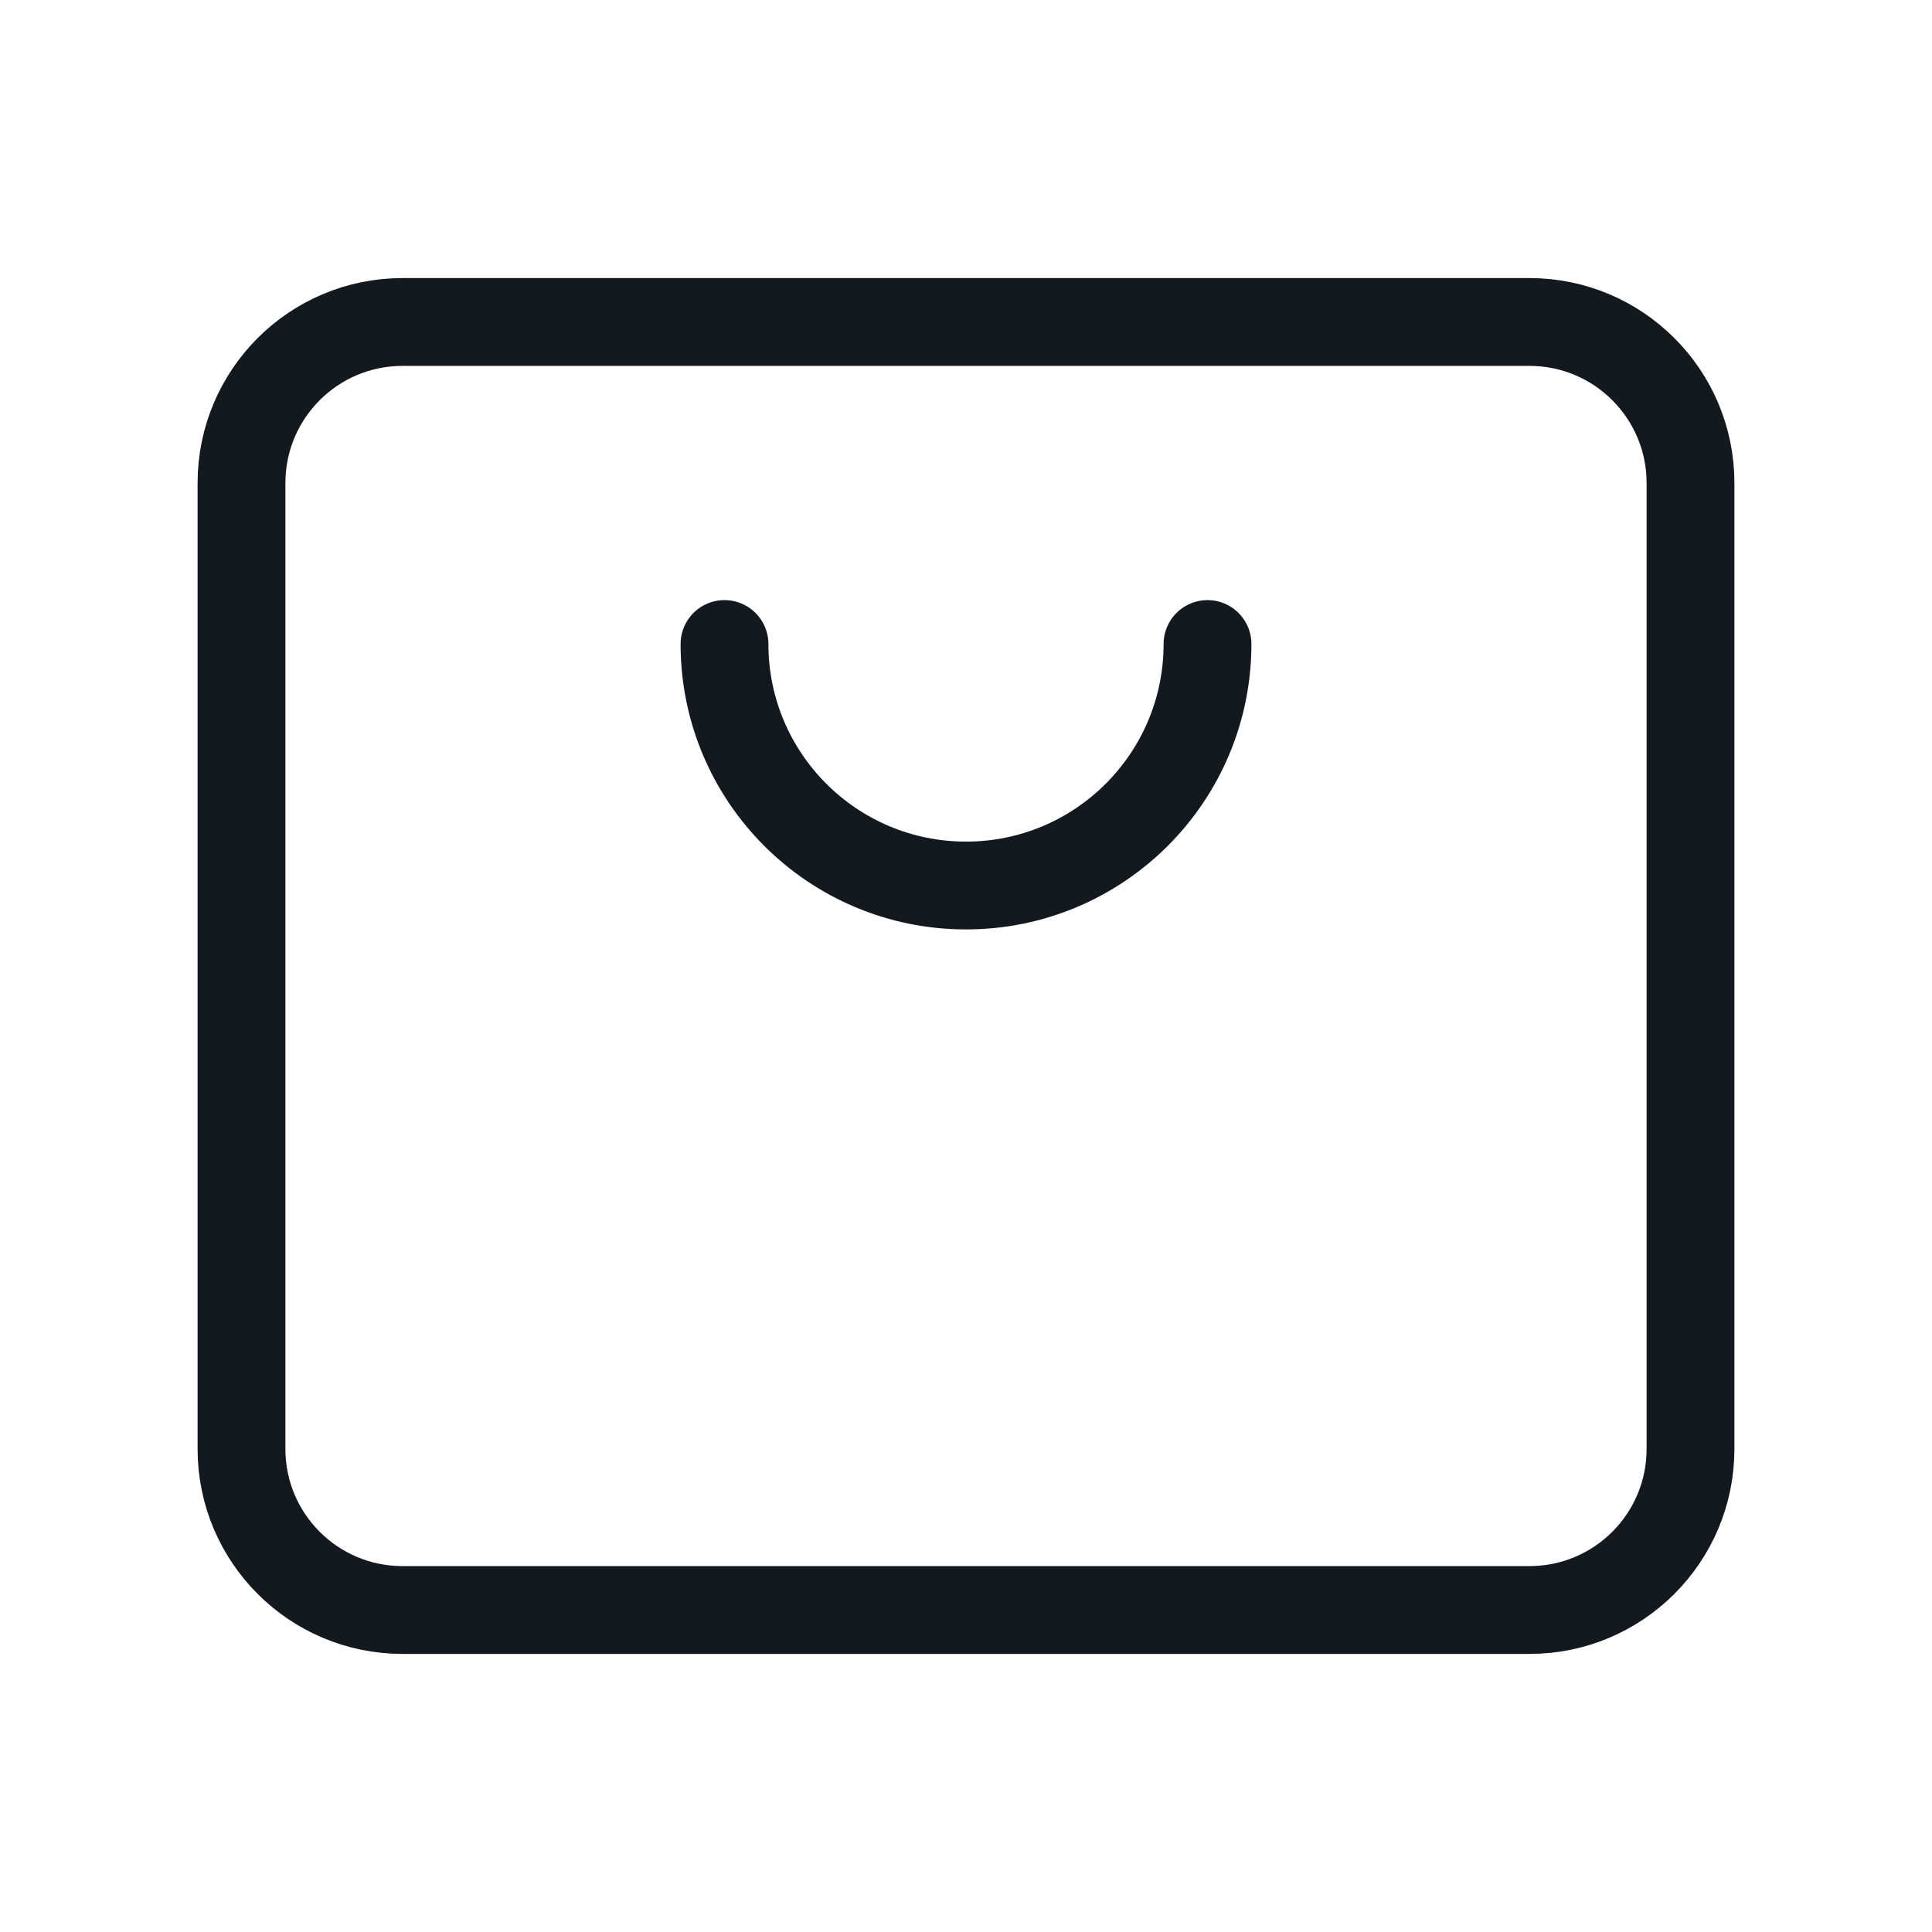 <svg width="44" height="44" viewBox="0 0 44 44" fill="none" xmlns="http://www.w3.org/2000/svg">
<path d="M27.5 14.667C27.5 17.704 25.038 20.167 22 20.167C18.962 20.167 16.5 17.704 16.5 14.667" stroke="#14181F" stroke-width="2" stroke-linecap="round" stroke-linejoin="round"/>
<path d="M5.5 11C5.5 8.975 7.142 7.333 9.167 7.333H34.833C36.858 7.333 38.5 8.975 38.5 11V33C38.5 35.025 36.858 36.667 34.833 36.667H9.167C7.142 36.667 5.5 35.025 5.5 33V11Z" stroke="#14181F" stroke-width="2" stroke-linecap="round" stroke-linejoin="round"/>
</svg>
